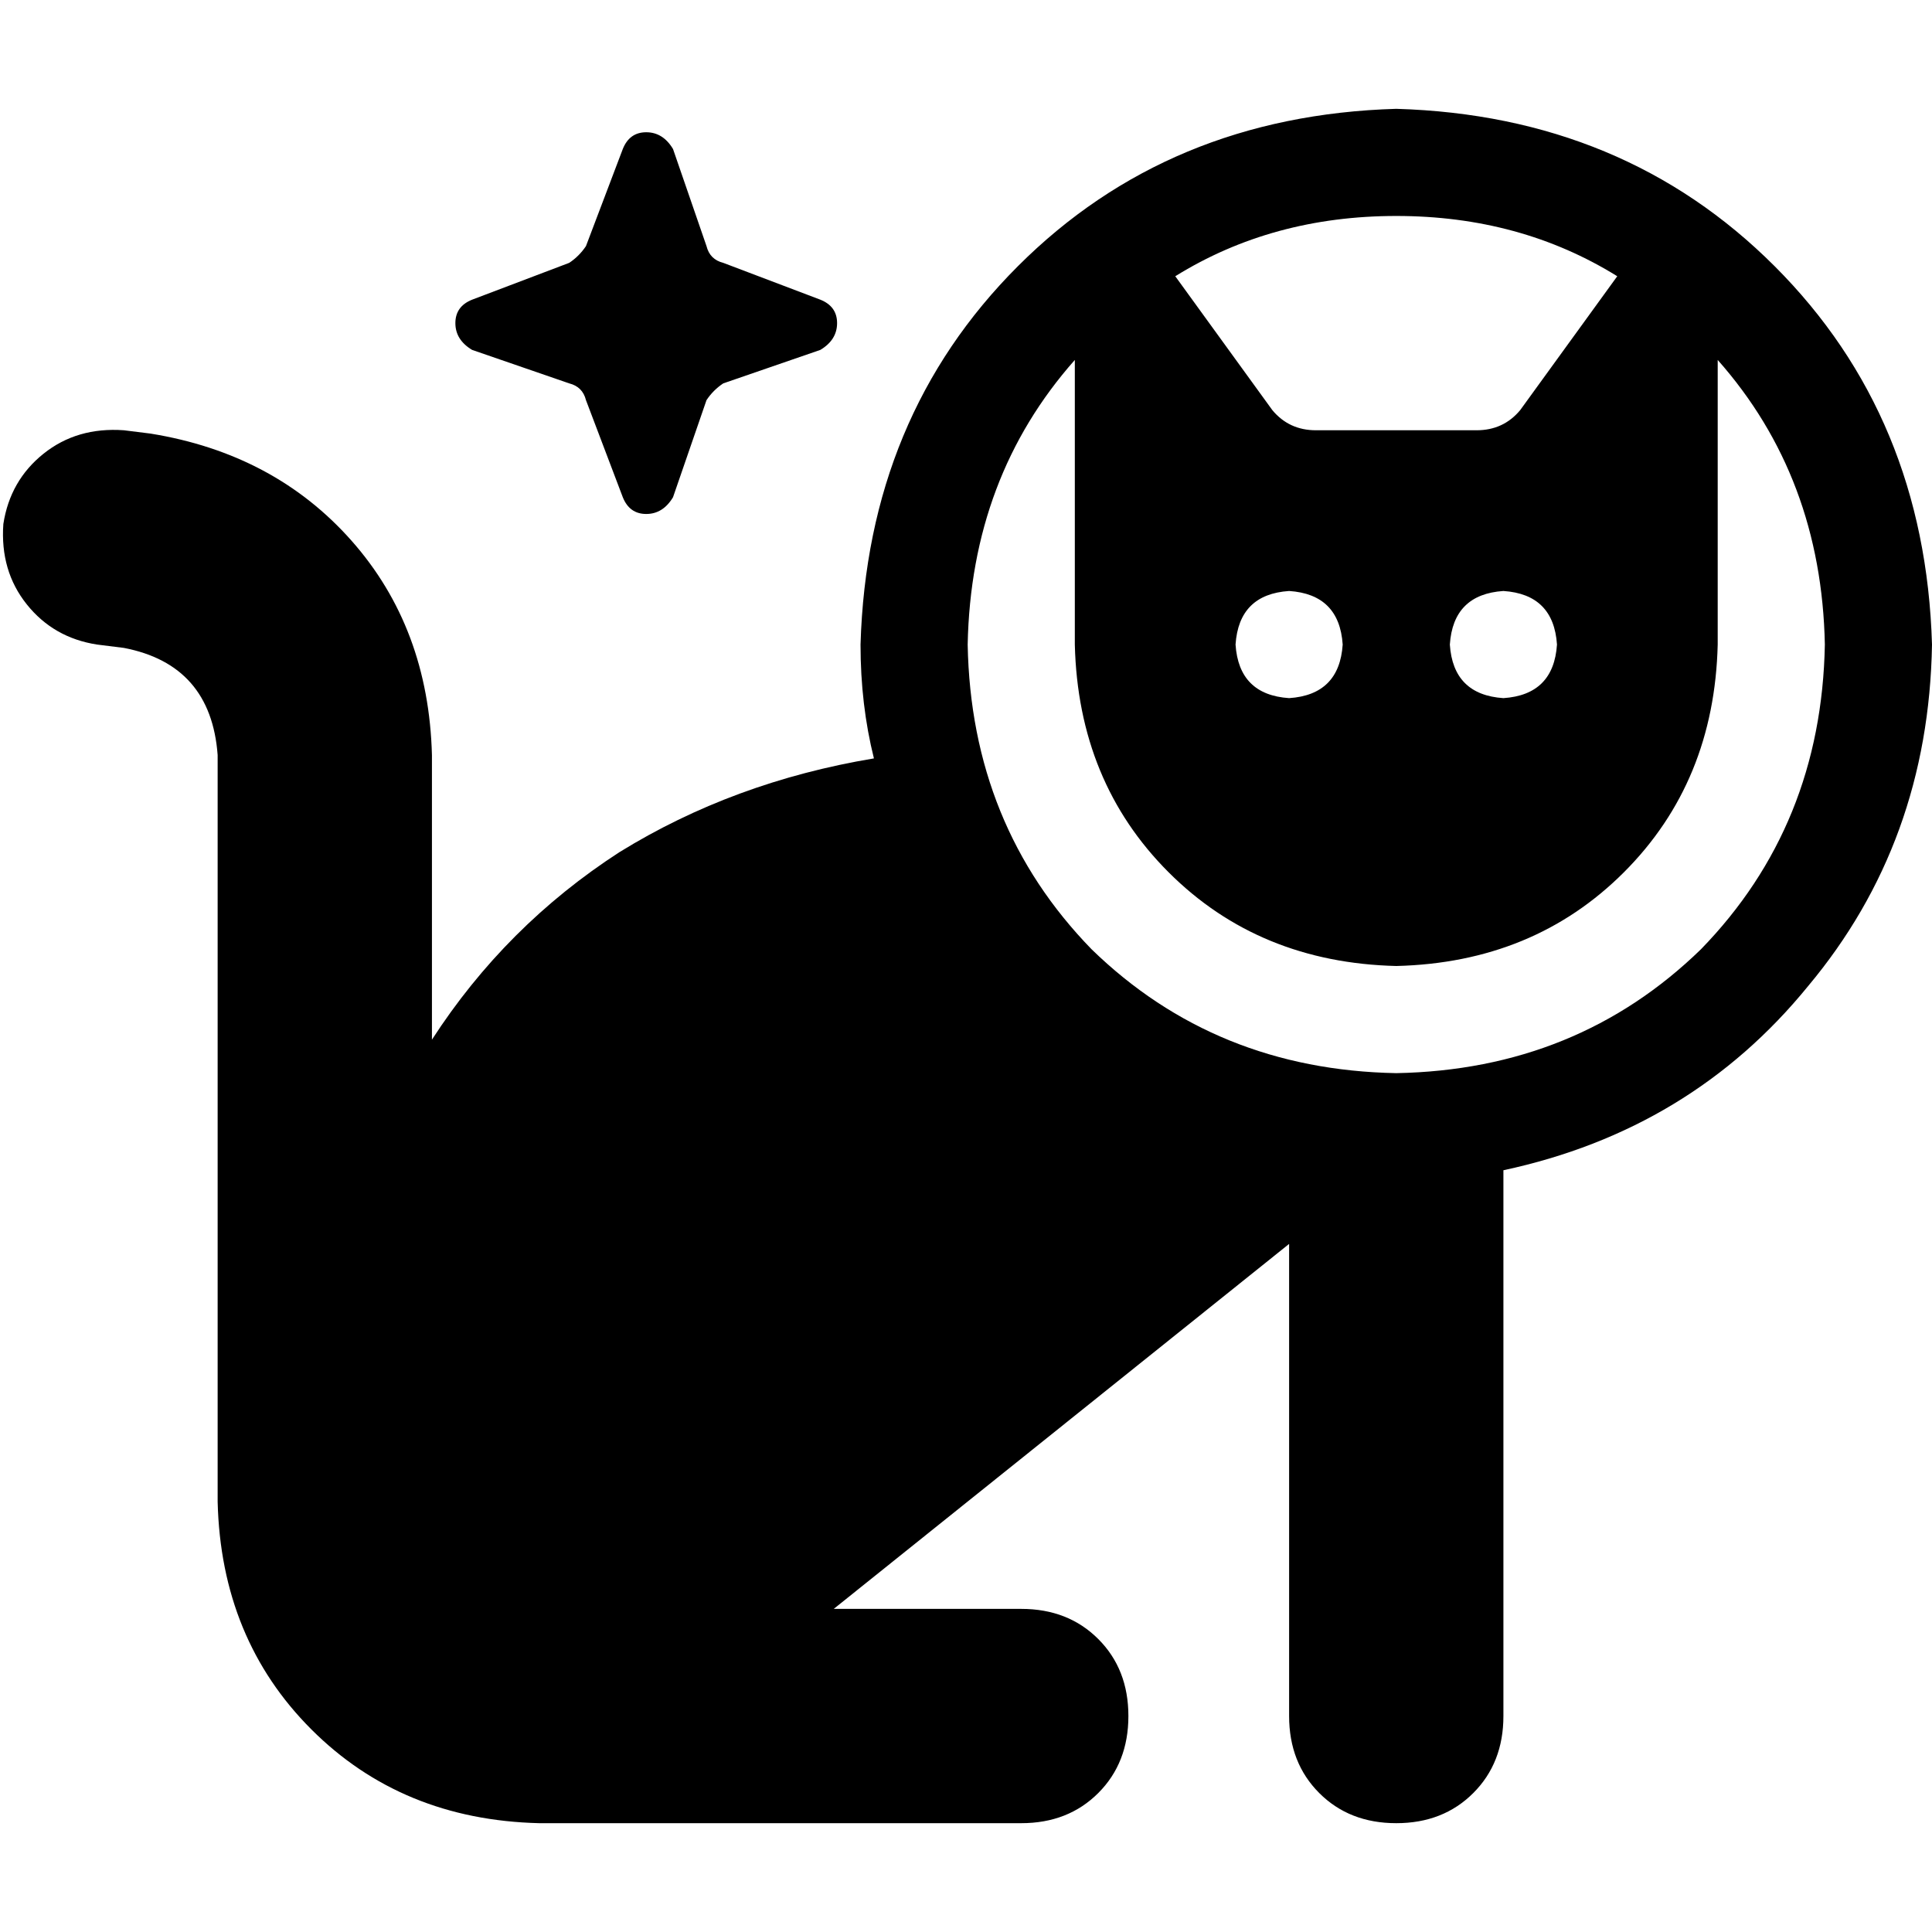 <svg xmlns="http://www.w3.org/2000/svg" viewBox="0 0 512 512">
  <path d="M 483.605 170.815 Q 482.718 218.731 450.773 251.563 L 450.773 251.563 L 450.773 251.563 Q 417.941 283.508 370.024 284.395 Q 322.107 283.508 289.276 251.563 Q 257.331 218.731 256.444 170.815 Q 257.331 126.447 284.839 95.39 L 284.839 170.815 L 284.839 170.815 Q 285.726 207.196 309.685 231.154 Q 333.643 255.113 370.024 256 Q 406.406 255.113 430.364 231.154 Q 454.322 207.196 455.21 170.815 L 455.21 95.39 L 455.21 95.39 Q 482.718 126.447 483.605 170.815 L 483.605 170.815 Z M 337.192 108.7 L 311.459 73.206 L 337.192 108.7 L 311.459 73.206 Q 337.192 57.234 370.024 57.234 Q 402.856 57.234 428.589 73.206 L 402.856 108.7 L 402.856 108.7 Q 398.419 114.024 391.321 114.024 L 348.728 114.024 L 348.728 114.024 Q 341.629 114.024 337.192 108.7 L 337.192 108.7 Z M 398.419 310.128 Q 448.111 299.48 479.168 261.324 L 479.168 261.324 L 479.168 261.324 Q 511.113 223.168 512 170.815 Q 510.225 110.475 470.295 70.544 Q 430.364 30.614 370.024 28.839 Q 309.685 30.614 269.754 70.544 Q 229.823 110.475 228.049 170.815 Q 228.049 186.787 231.598 200.984 Q 194.329 207.196 164.159 225.83 Q 133.99 245.352 114.468 275.522 L 114.468 200.097 L 114.468 200.097 Q 113.581 166.378 93.172 143.307 Q 72.763 120.236 39.931 114.912 L 32.832 114.024 L 32.832 114.024 Q 20.409 113.137 11.536 120.236 Q 2.662 127.334 0.887 138.87 Q 0 151.293 7.099 160.166 Q 14.198 169.04 25.733 170.815 L 32.832 171.702 L 32.832 171.702 Q 55.903 176.139 57.678 200.097 L 57.678 397.976 L 57.678 397.976 Q 58.565 434.357 82.523 458.315 Q 106.482 482.274 142.863 483.161 L 270.641 483.161 L 270.641 483.161 Q 283.064 483.161 291.05 475.175 Q 299.036 467.189 299.036 454.766 Q 299.036 442.343 291.05 434.357 Q 283.064 426.371 270.641 426.371 L 220.95 426.371 L 220.95 426.371 L 341.629 329.65 L 341.629 329.65 L 341.629 454.766 L 341.629 454.766 Q 341.629 467.189 349.615 475.175 Q 357.601 483.161 370.024 483.161 Q 382.447 483.161 390.433 475.175 Q 398.419 467.189 398.419 454.766 L 398.419 310.128 L 398.419 310.128 Z M 327.432 170.815 Q 328.319 157.504 341.629 156.617 Q 354.939 157.504 355.827 170.815 Q 354.939 184.125 341.629 185.012 Q 328.319 184.125 327.432 170.815 L 327.432 170.815 Z M 398.419 156.617 Q 411.73 157.504 412.617 170.815 Q 411.73 184.125 398.419 185.012 Q 385.109 184.125 384.222 170.815 Q 385.109 157.504 398.419 156.617 L 398.419 156.617 Z M 178.357 39.487 Q 175.695 35.05 171.258 35.05 L 171.258 35.05 L 171.258 35.05 Q 166.821 35.05 165.047 39.487 L 155.286 65.22 L 155.286 65.22 Q 153.511 67.882 150.849 69.657 L 125.116 79.418 L 125.116 79.418 Q 120.679 81.192 120.679 85.629 Q 120.679 90.066 125.116 92.728 L 150.849 101.601 L 150.849 101.601 Q 154.399 102.489 155.286 106.038 L 165.047 131.771 L 165.047 131.771 Q 166.821 136.208 171.258 136.208 Q 175.695 136.208 178.357 131.771 L 187.231 106.038 L 187.231 106.038 Q 189.005 103.376 191.667 101.601 L 217.4 92.728 L 217.4 92.728 Q 221.837 90.066 221.837 85.629 Q 221.837 81.192 217.4 79.418 L 191.667 69.657 L 191.667 69.657 Q 188.118 68.769 187.231 65.22 L 178.357 39.487 L 178.357 39.487 Z" />
</svg>